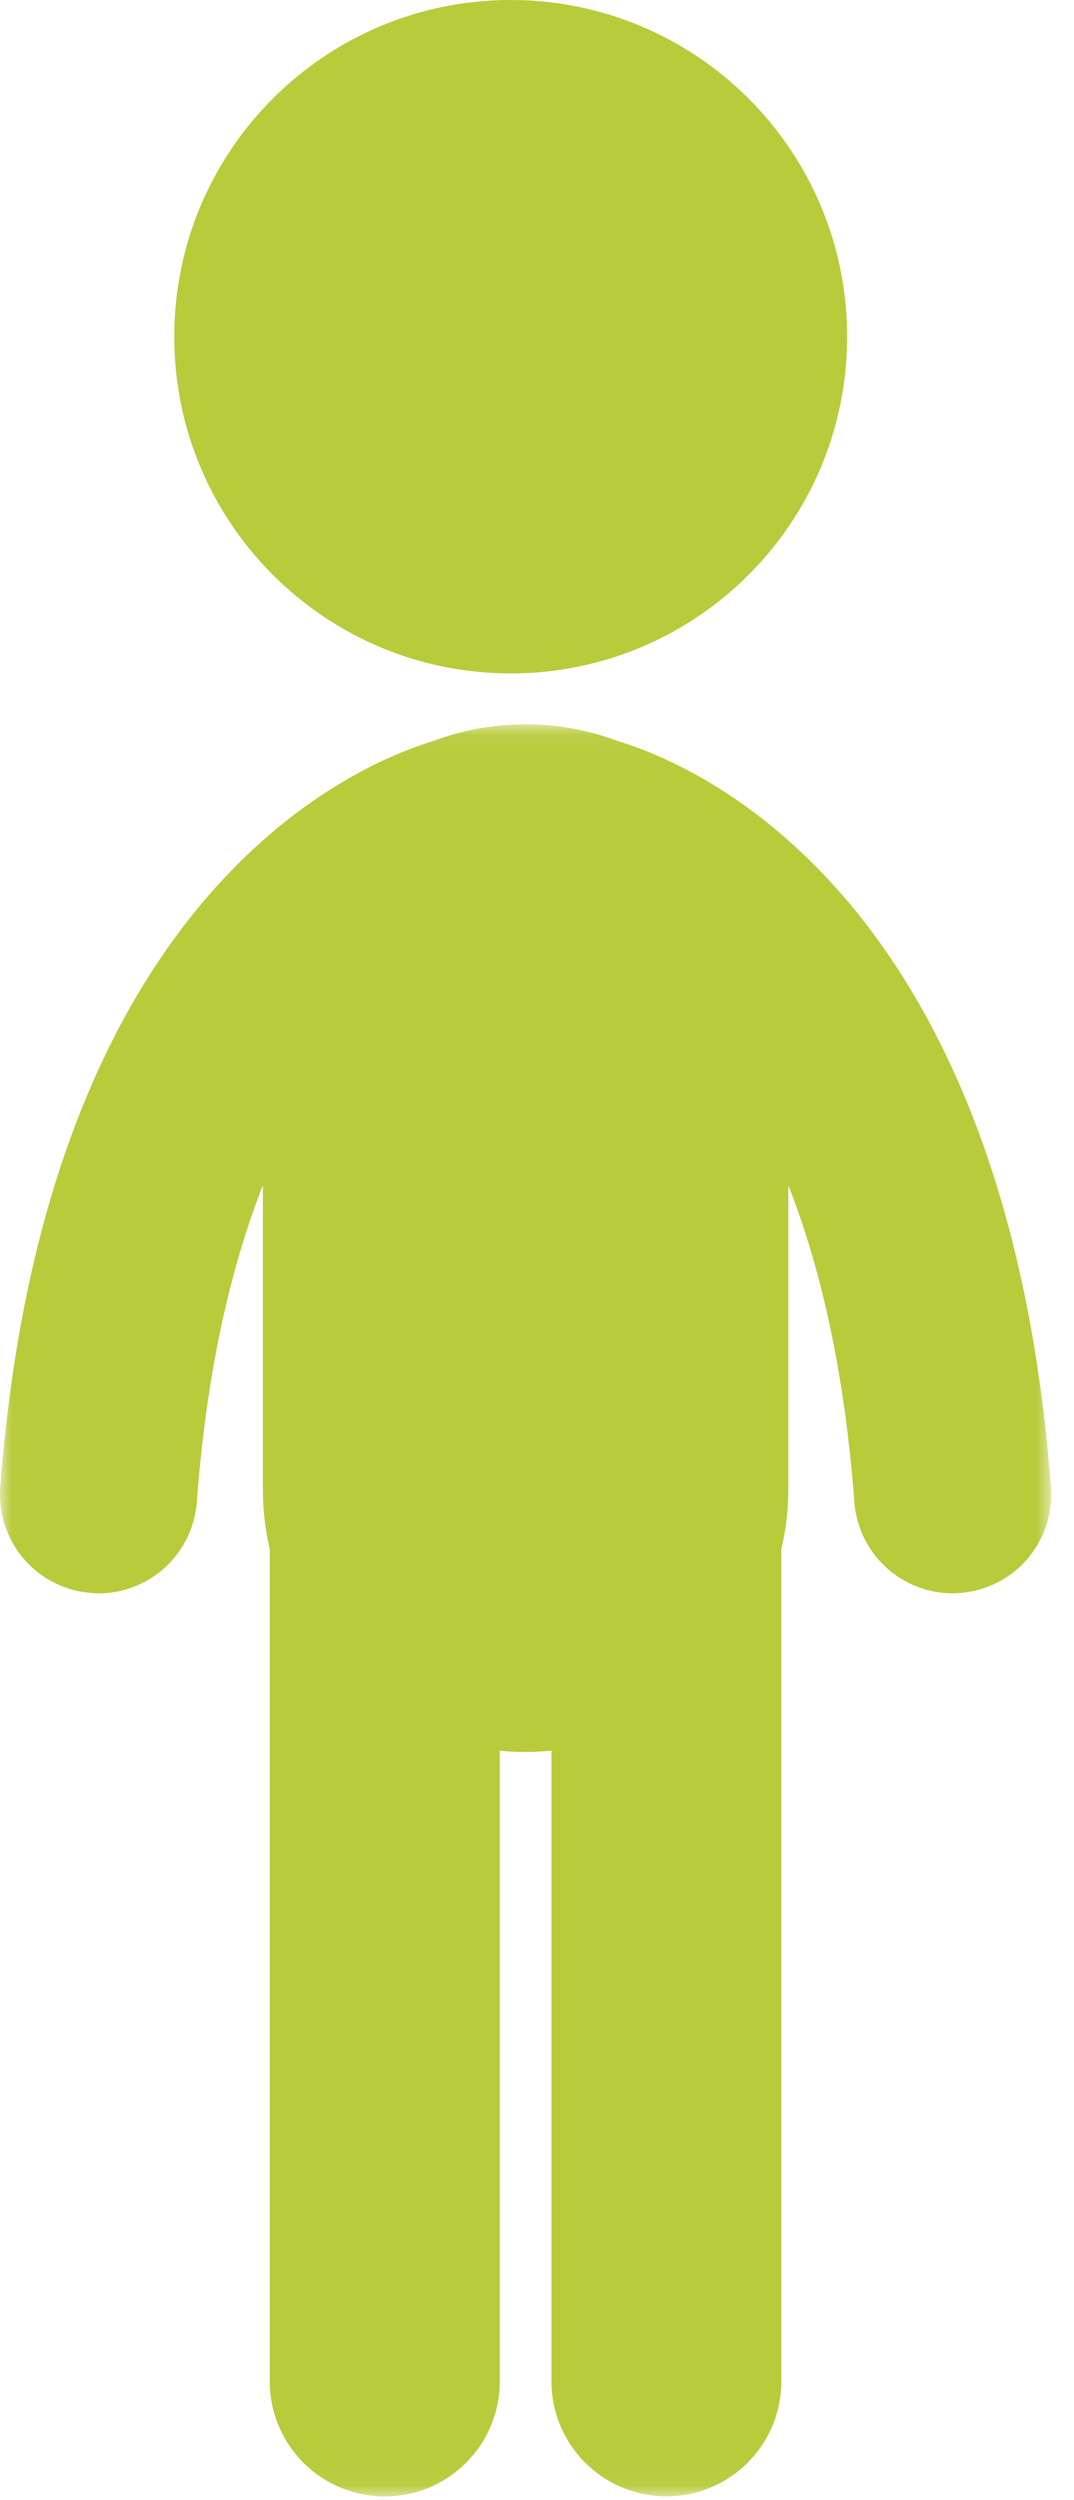 <svg width="43" height="100" viewBox="0 0 43 100" xmlns="http://www.w3.org/2000/svg" xmlns:xlink="http://www.w3.org/1999/xlink"><title>41B6BA0C-D83E-4483-9306-E923E276958E</title><defs><path id="a" d="M42.085 70.948H.003V.067h42.082v70.88z"/></defs><g fill="none" fill-rule="evenodd"><g transform="translate(0 28.907)"><mask id="b" fill="#fff"><use xlink:href="#a"/></mask><path d="M24.764.744a10.483 10.483 0 0 0-3.722-.677c-1.308 0-2.567.239-3.721.677-3.258.99-15.534 6.26-17.307 29.838a3.94 3.94 0 0 0 3.637 4.229c.101.01.2.016.3.016a3.947 3.947 0 0 0 3.928-3.653c.406-5.376 1.4-9.503 2.646-12.666v12.143c0 .827.095 1.635.275 2.407v33.289a4.604 4.604 0 1 0 9.21 0l-.001-25.224c.337.03.683.049 1.033.049.35 0 .697-.02 1.037-.05v25.225a4.604 4.604 0 0 0 4.605 4.601 4.599 4.599 0 0 0 4.598-4.601V33.055a10.37 10.37 0 0 0 .281-2.4v-12.15c1.246 3.166 2.237 7.293 2.643 12.67a3.952 3.952 0 0 0 3.93 3.652c.099 0 .197-.006.301-.016a3.94 3.94 0 0 0 3.637-4.229C40.301 6.993 28.014 1.732 24.764.744" fill="#B8CB3B" mask="url(#b)"/></g><path d="M20.447 26.938c7.44 0 13.47-6.03 13.47-13.47S27.888 0 20.448 0 6.977 6.027 6.977 13.467s6.03 13.47 13.47 13.47" fill="#B8CB3B"/></g></svg>